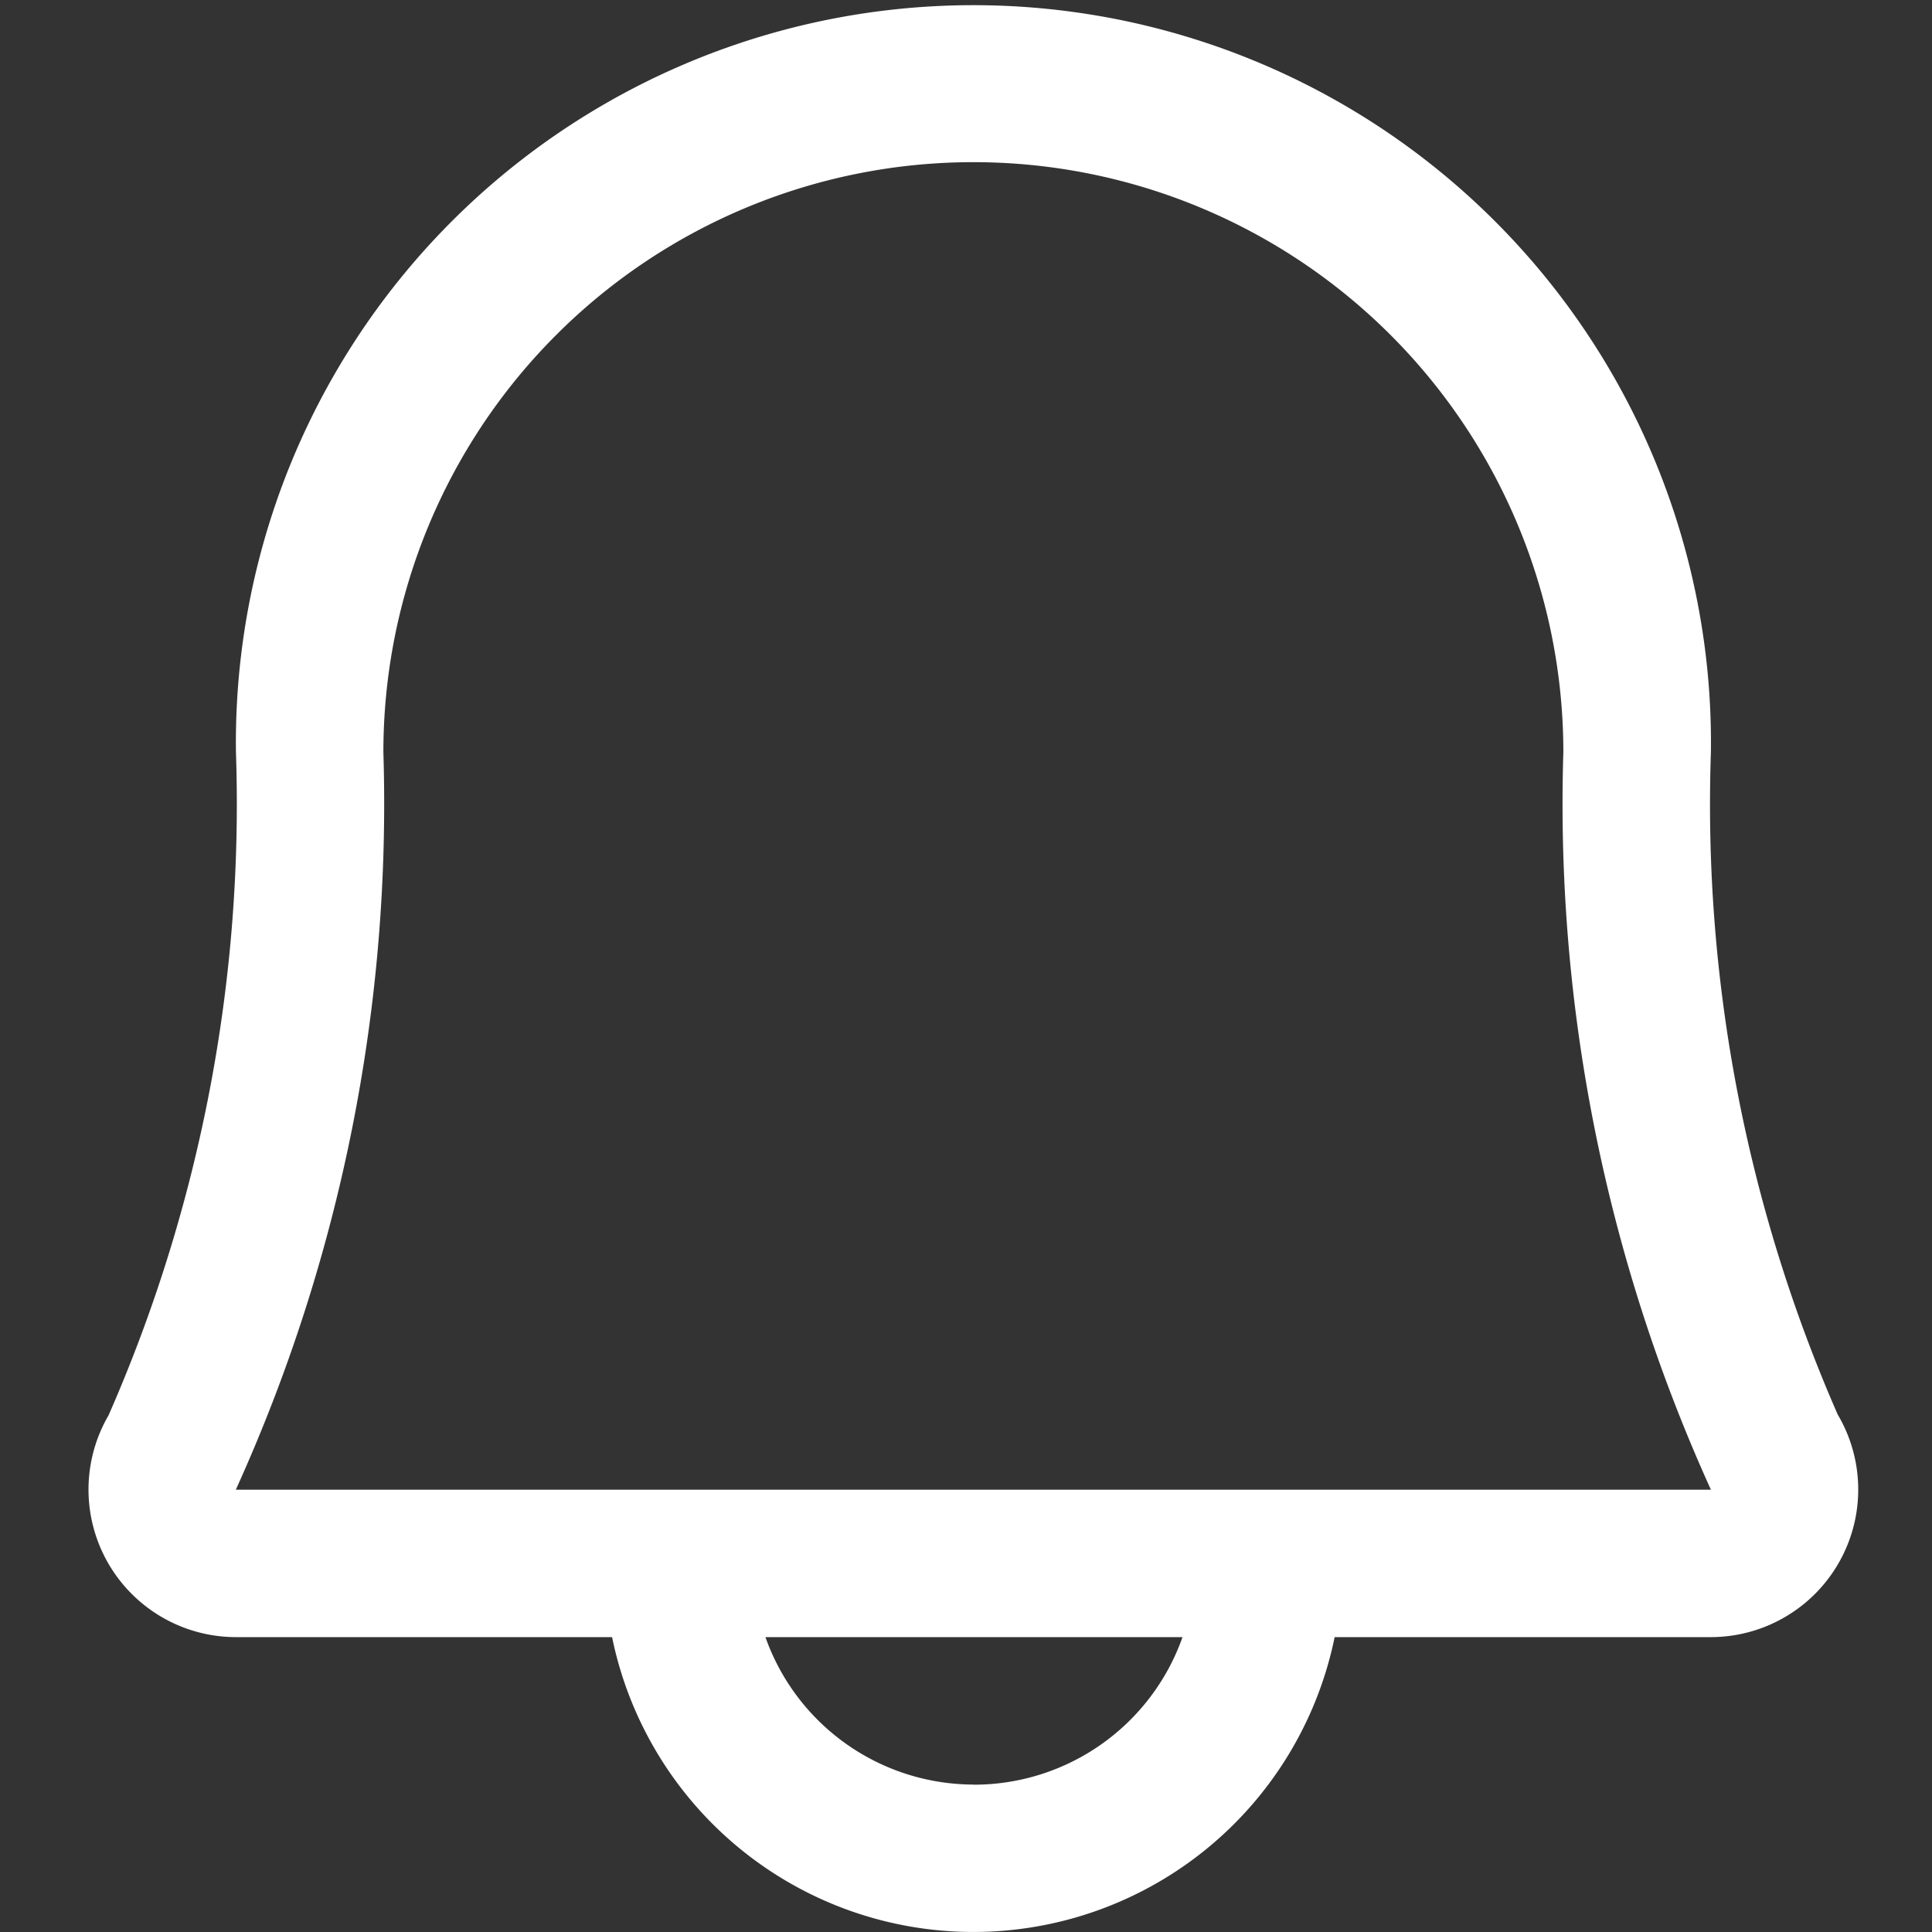 <svg xmlns="http://www.w3.org/2000/svg" width="16" height="16" viewBox="0 0 16 16">
    <rect x="0" y="0" width="16" height="16" fill="#333333" stroke="none"/>
    <defs>
        <clipPath id="q5knpjkp1a">
            <path data-name="Rectangle 1954" transform="translate(229.879 503.879)" style="fill:#fff" d="M0 0h16v16H0z"/>
        </clipPath>
    </defs>
    <g data-name="Mask Group 8" transform="translate(-229.879 -503.879)" style="clip-path:url(#q5knpjkp1a)">
        <path data-name="bell (1)" d="M18.183 14.369a12.6 12.6 0 0 1-1.053-5.492 6.108 6.108 0 1 0-12.215 0 12.593 12.593 0 0 1-1.055 5.492 1.222 1.222 0 0 0 1.054 1.837H8.03a3.054 3.054 0 0 0 5.984 0h3.116a1.222 1.222 0 0 0 1.054-1.837zm-7.161 3.058A1.832 1.832 0 0 1 9.3 16.206h3.454a1.832 1.832 0 0 1-1.732 1.222zm-6.108-2.442a13.747 13.747 0 0 0 1.222-6.108 4.886 4.886 0 0 1 9.772 0 13.741 13.741 0 0 0 1.222 6.108z" transform="translate(226.918 501.231)" style="fill:#fff"/>
    </g>
</svg>
